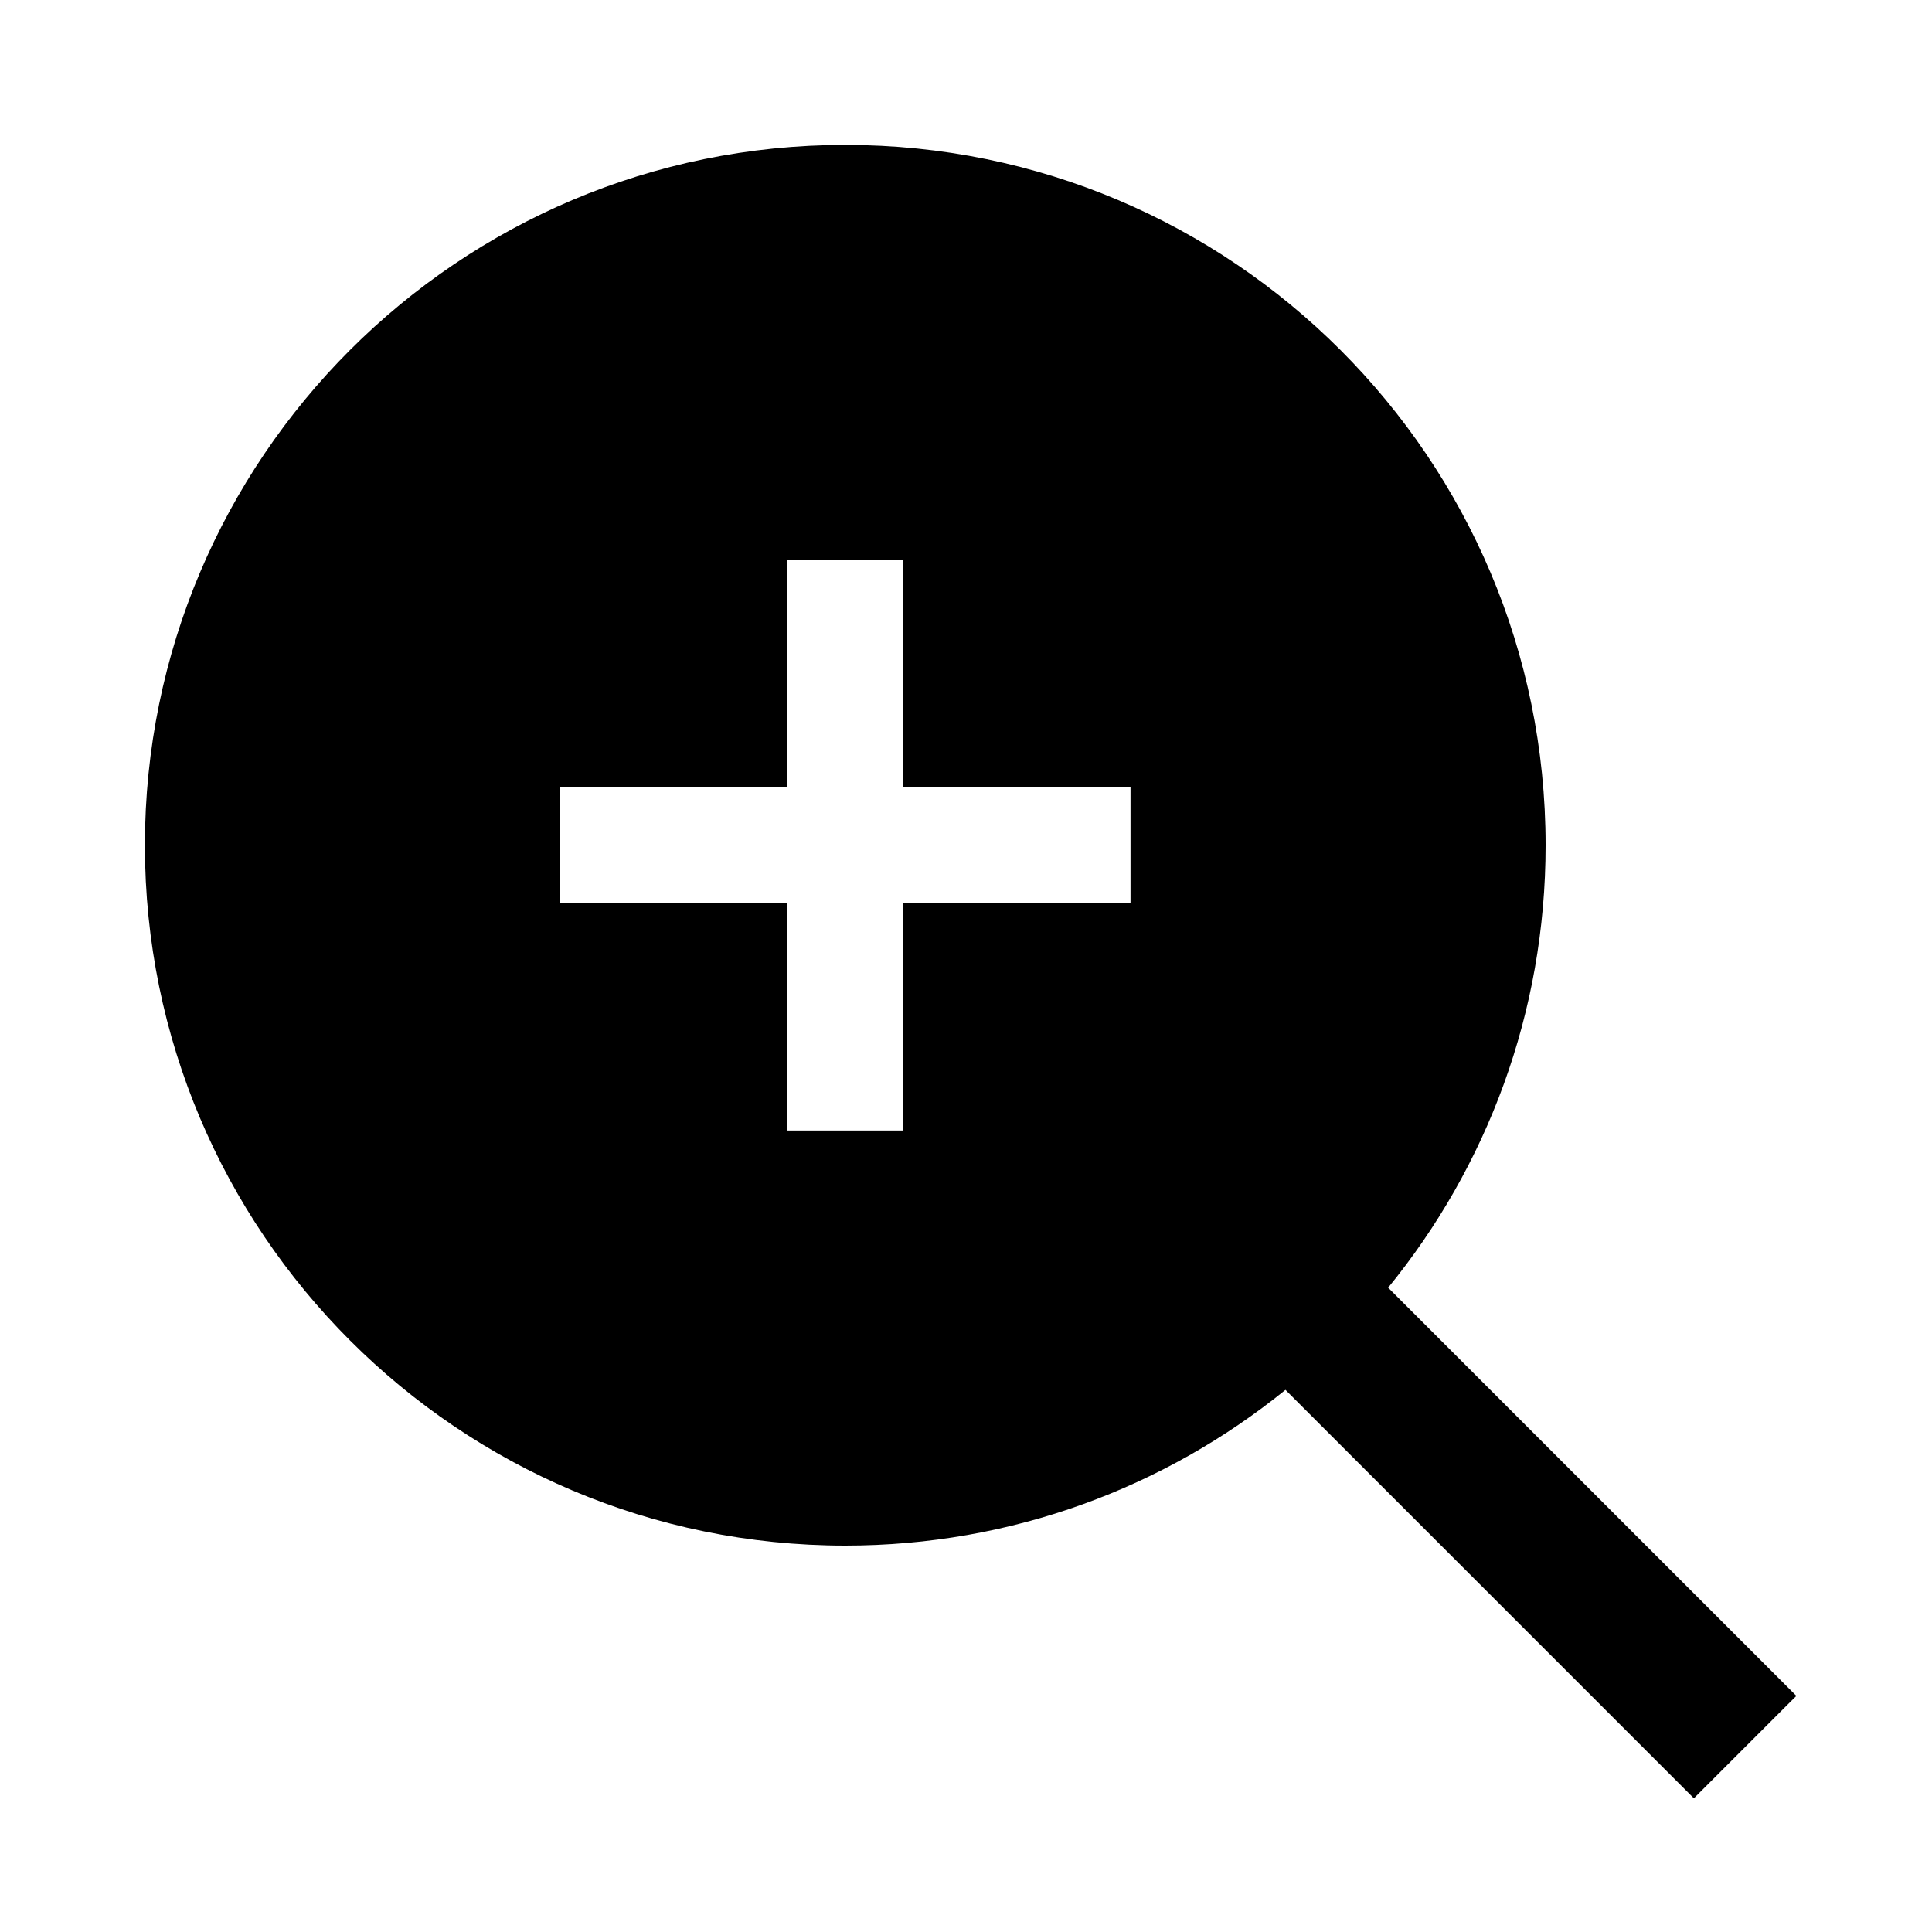 <?xml version="1.0" encoding="utf-8"?>
<!-- Generator: Adobe Illustrator 19.0.1, SVG Export Plug-In . SVG Version: 6.00 Build 0)  -->
<svg version="1.1" id="Layer_1" xmlns="http://www.w3.org/2000/svg" xmlns:xlink="http://www.w3.org/1999/xlink" x="0px" y="0px"
	 viewBox="0 0 20 20" style="enable-background:new 0 0 20 20;" xml:space="preserve">
<style type="text/css">
	.st0{fill:none;}
</style>
<g>
	<g>
		<rect x="-0" class="st0" width="20" height="20"/>
	</g>
	<path d="M18.596,17.556l-4.226-4.226c1.019-1.249,1.63-2.842,1.63-4.58
		c0-4.004-3.246-7.25-7.25-7.25c-4.004,0-7.25,3.246-7.25,7.25
		c0,4.004,3.246,7.25,7.25,7.25c1.727,0,3.312-0.604,4.557-1.612l4.228,4.228
		l0.117-0.117l0,0l0.848-0.848l-0-0L18.596,17.556z M11.703,9.349
		H9.349v2.354H8.15V9.349H5.797V8.15h2.353V5.797h1.199v2.353h2.354V9.349z"/>
</g>
</svg>
